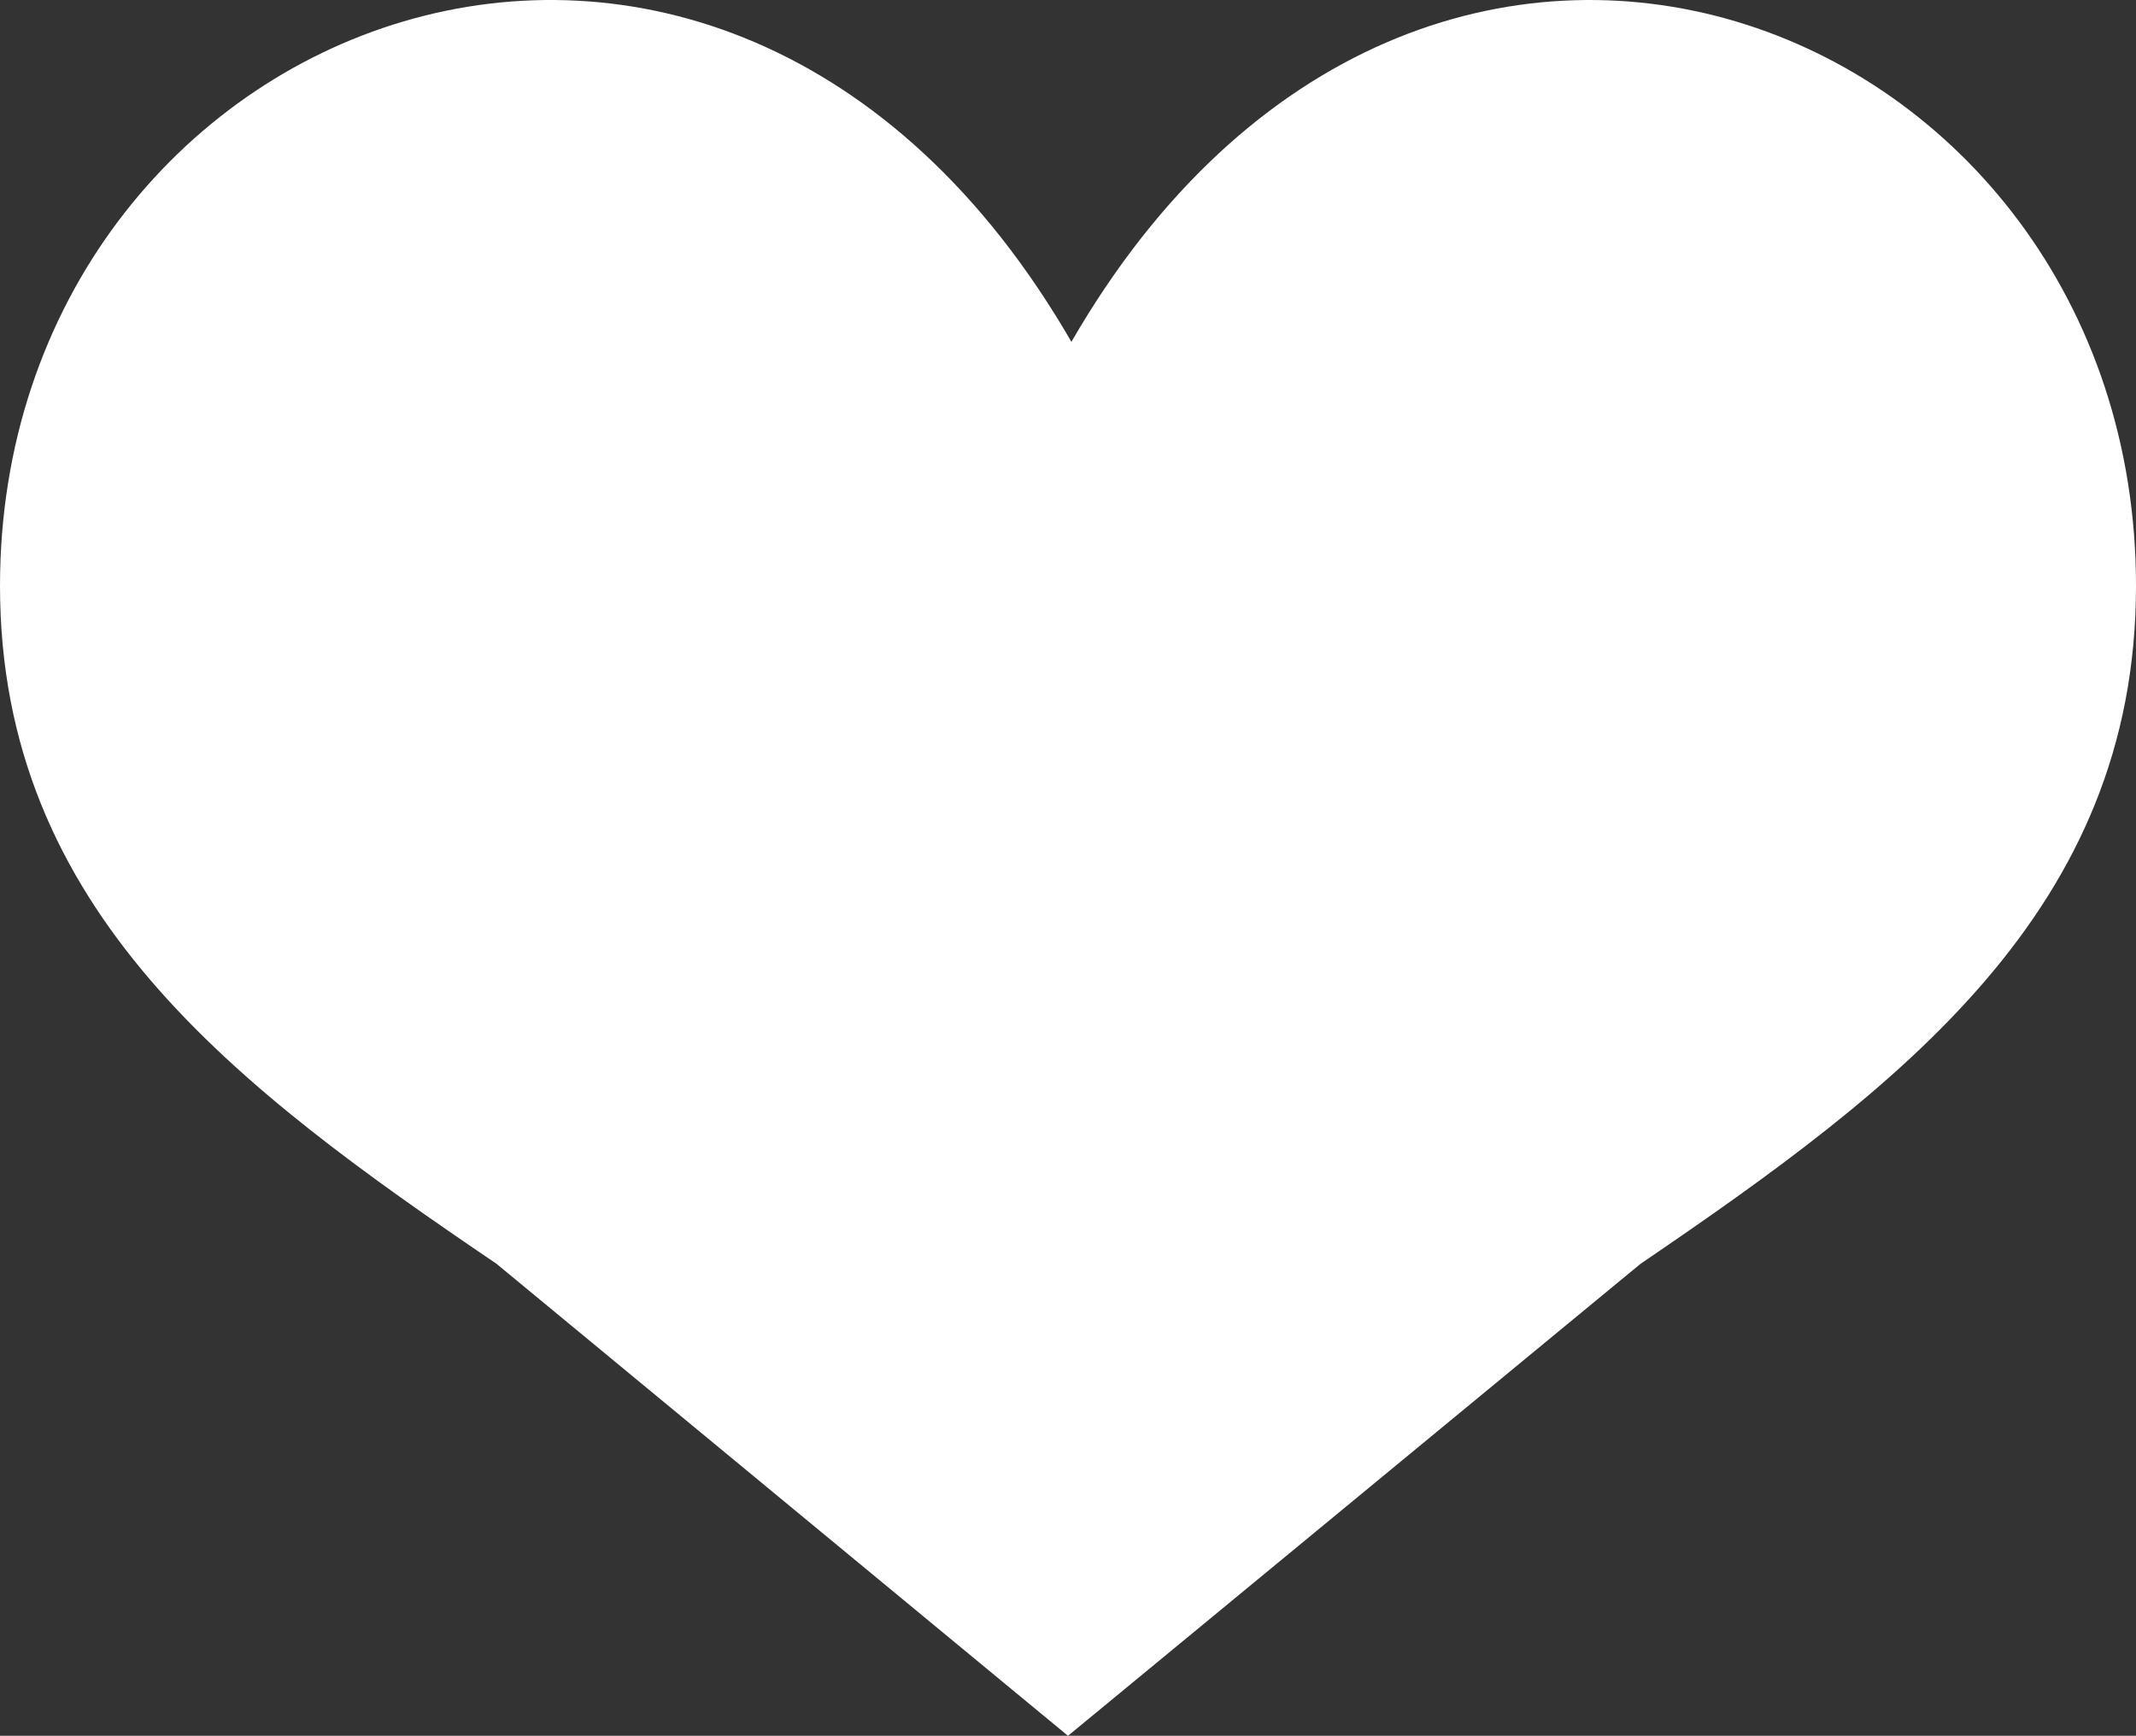 <svg version="1.1" id="图层_1" x="0px" y="0px" width="108.145px" height="87.89px" viewBox="0 0 108.145 87.89" enable-background="new 0 0 108.145 87.89" xml:space="preserve" xmlns="http://www.w3.org/2000/svg" xmlns:xlink="http://www.w3.org/1999/xlink" xmlns:xml="http://www.w3.org/XML/1998/namespace">
  <rect x="0" y="0" width="108.145" height="87.89" fill="#333333" stroke="none"/>
  <path fill="#FFFFFF" d="M108.145,29.667c0-28.838-36.048-43.259-53.9-12.359C36.391-13.592,0,0.828,0,29.667
	c0,16.43,11.949,25.38,25.158,34.337h-0.004L51.117,85.45l2.955,2.44l3.766-3.103l25.208-20.784h-0.002
	C96.196,55.047,108.145,46.096,108.145,29.667z" class="color c1"/>
</svg>